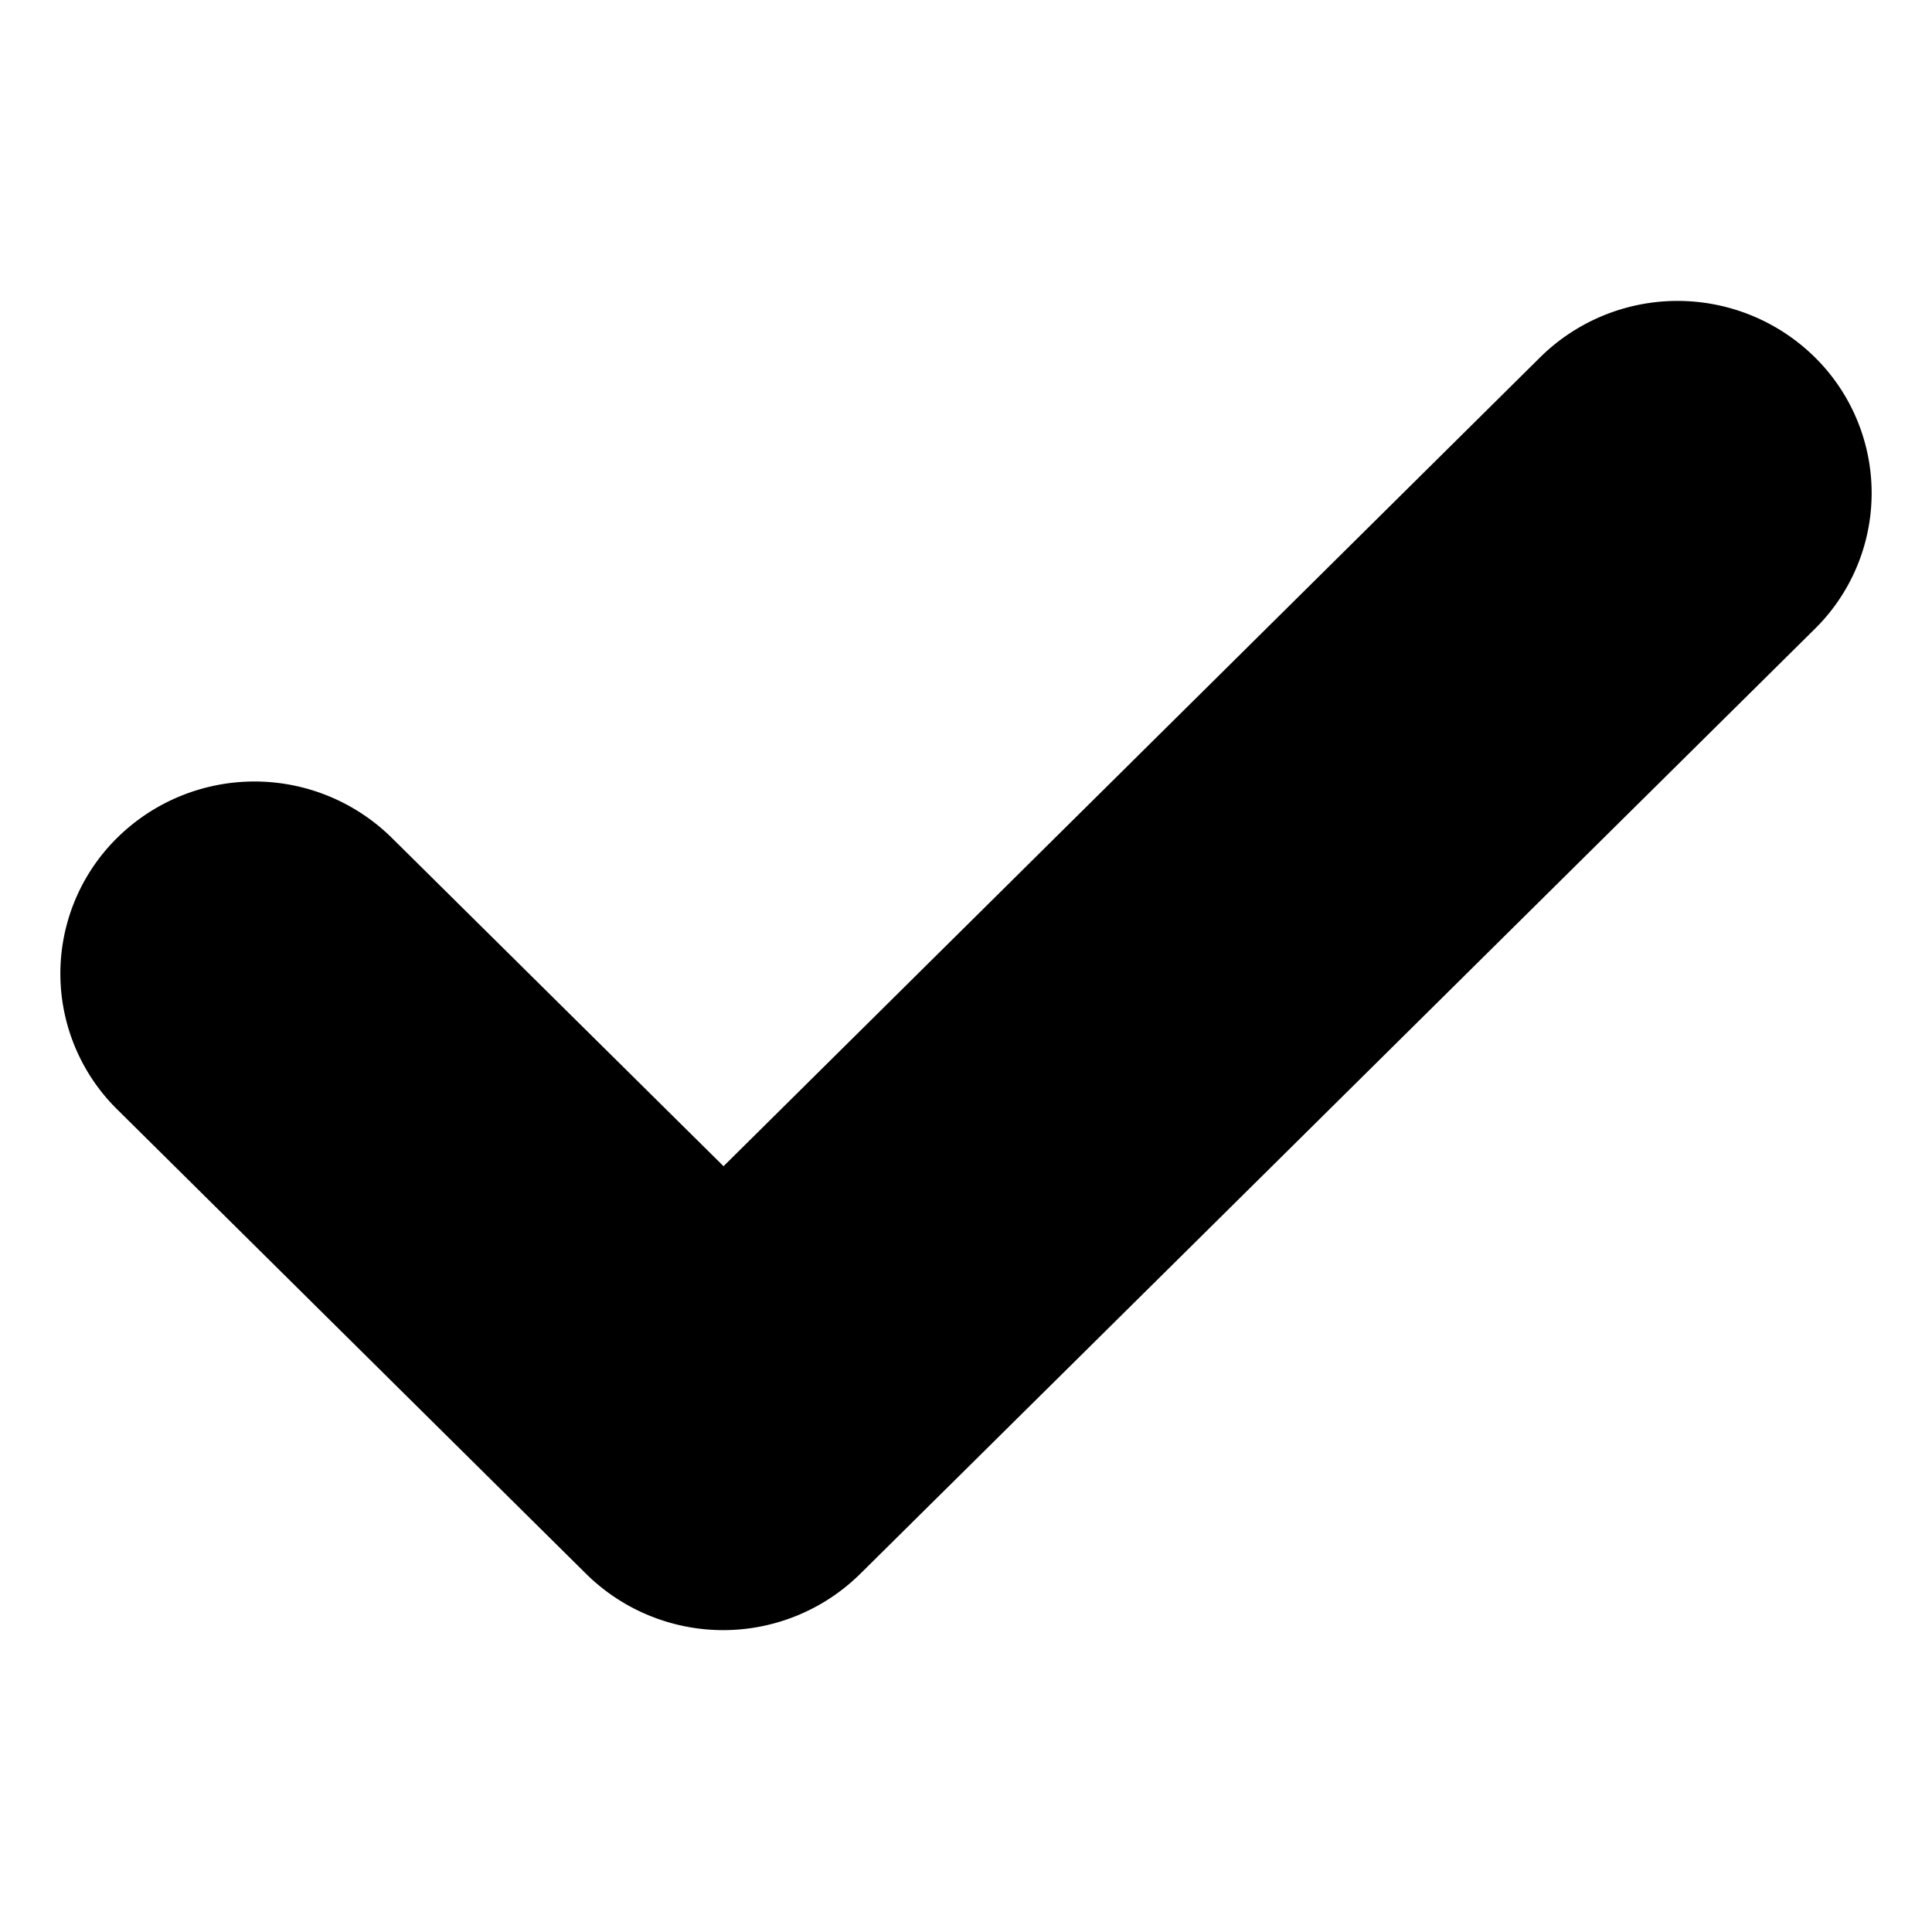 <svg xmlns="http://www.w3.org/2000/svg" viewBox="0 0 16 16"><title>app-check</title><g id="Layer_1" data-name="Layer 1"><path d="M5.992,13.5a1.617,1.617,0,0,1-1.137-.465L.971,9.188a1.579,1.579,0,0,1,0-2.25,1.619,1.619,0,0,1,2.273,0l2.748,2.72,6.764-6.7a1.619,1.619,0,0,1,2.273,0,1.58,1.58,0,0,1,0,2.251l-7.9,7.82A1.615,1.615,0,0,1,5.992,13.5Z"/></g></svg>